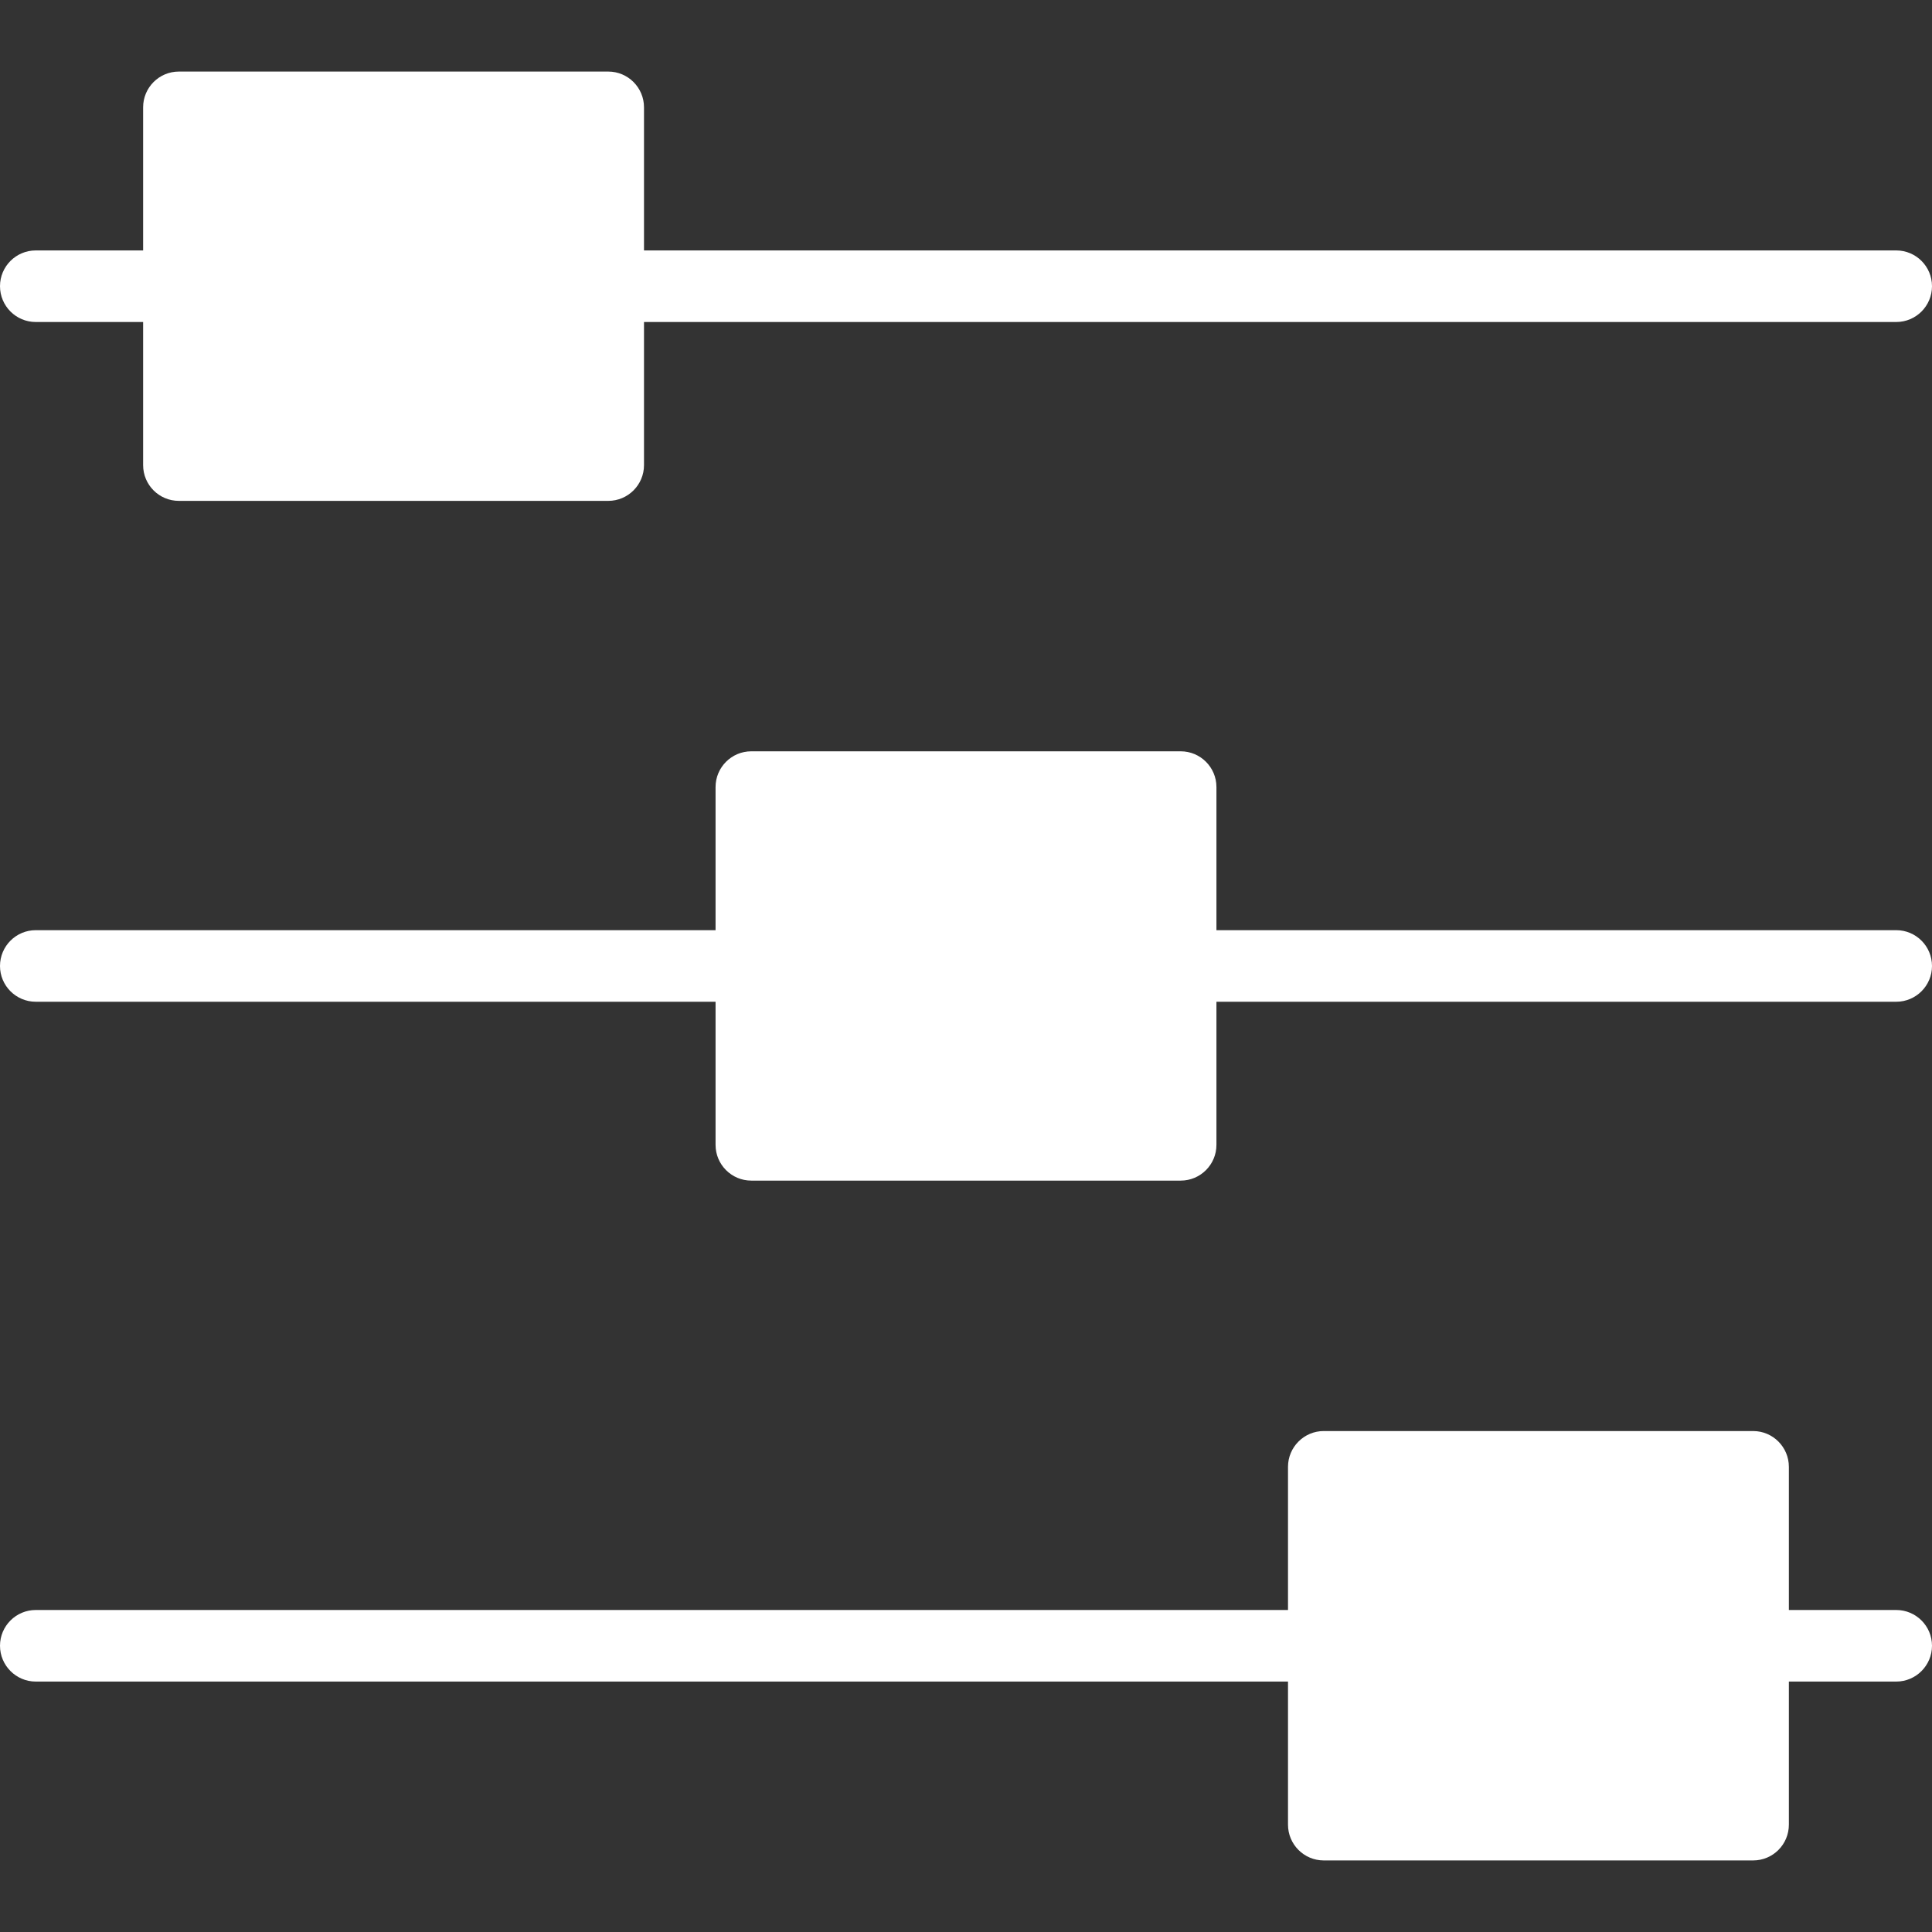 <svg width="24" height="24" viewBox="0 0 24 24" fill="none" xmlns="http://www.w3.org/2000/svg">
<rect x="0" y="0" width="24" height="24" fill="#333333" stroke="none"/>
<path d="M16 18.222V20H0.444C0.199 20 0 20.199 0 20.444C0 20.689 0.199 20.889 0.444 20.889H16V22.666C16 22.912 16.199 23.111 16.444 23.111H21.778C22.024 23.111 22.222 22.912 22.222 22.666V20.889H23.556C23.801 20.889 24 20.689 24 20.444C24 20.199 23.801 20 23.556 20H22.222V18.222C22.222 17.977 22.024 17.777 21.778 17.777H16.444C16.199 17.777 16 17.977 16 18.222Z" fill="white"/>
<path d="M8.889 9.777V11.555H0.444C0.199 11.555 0 11.754 0 12C0 12.245 0.199 12.444 0.444 12.444H8.889V14.222C8.889 14.467 9.088 14.666 9.333 14.666H14.667C14.912 14.666 15.111 14.467 15.111 14.222V12.444H23.556C23.801 12.444 24 12.245 24 12C24 11.754 23.801 11.555 23.556 11.555H15.111V9.777C15.111 9.532 14.912 9.333 14.667 9.333H9.333C9.088 9.333 8.889 9.532 8.889 9.777Z" fill="white"/>
<path d="M1.778 1.333V3.111H0.444C0.199 3.111 0 3.31 0 3.555C0 3.801 0.199 4 0.444 4H1.778V5.778C1.778 6.023 1.976 6.222 2.222 6.222H7.556C7.801 6.222 8 6.023 8 5.778V4H23.556C23.801 4 24 3.801 24 3.555C24 3.31 23.801 3.111 23.556 3.111H8V1.333C8 1.088 7.801 0.889 7.556 0.889H2.222C1.976 0.889 1.778 1.088 1.778 1.333Z" fill="white"/>
</svg>
